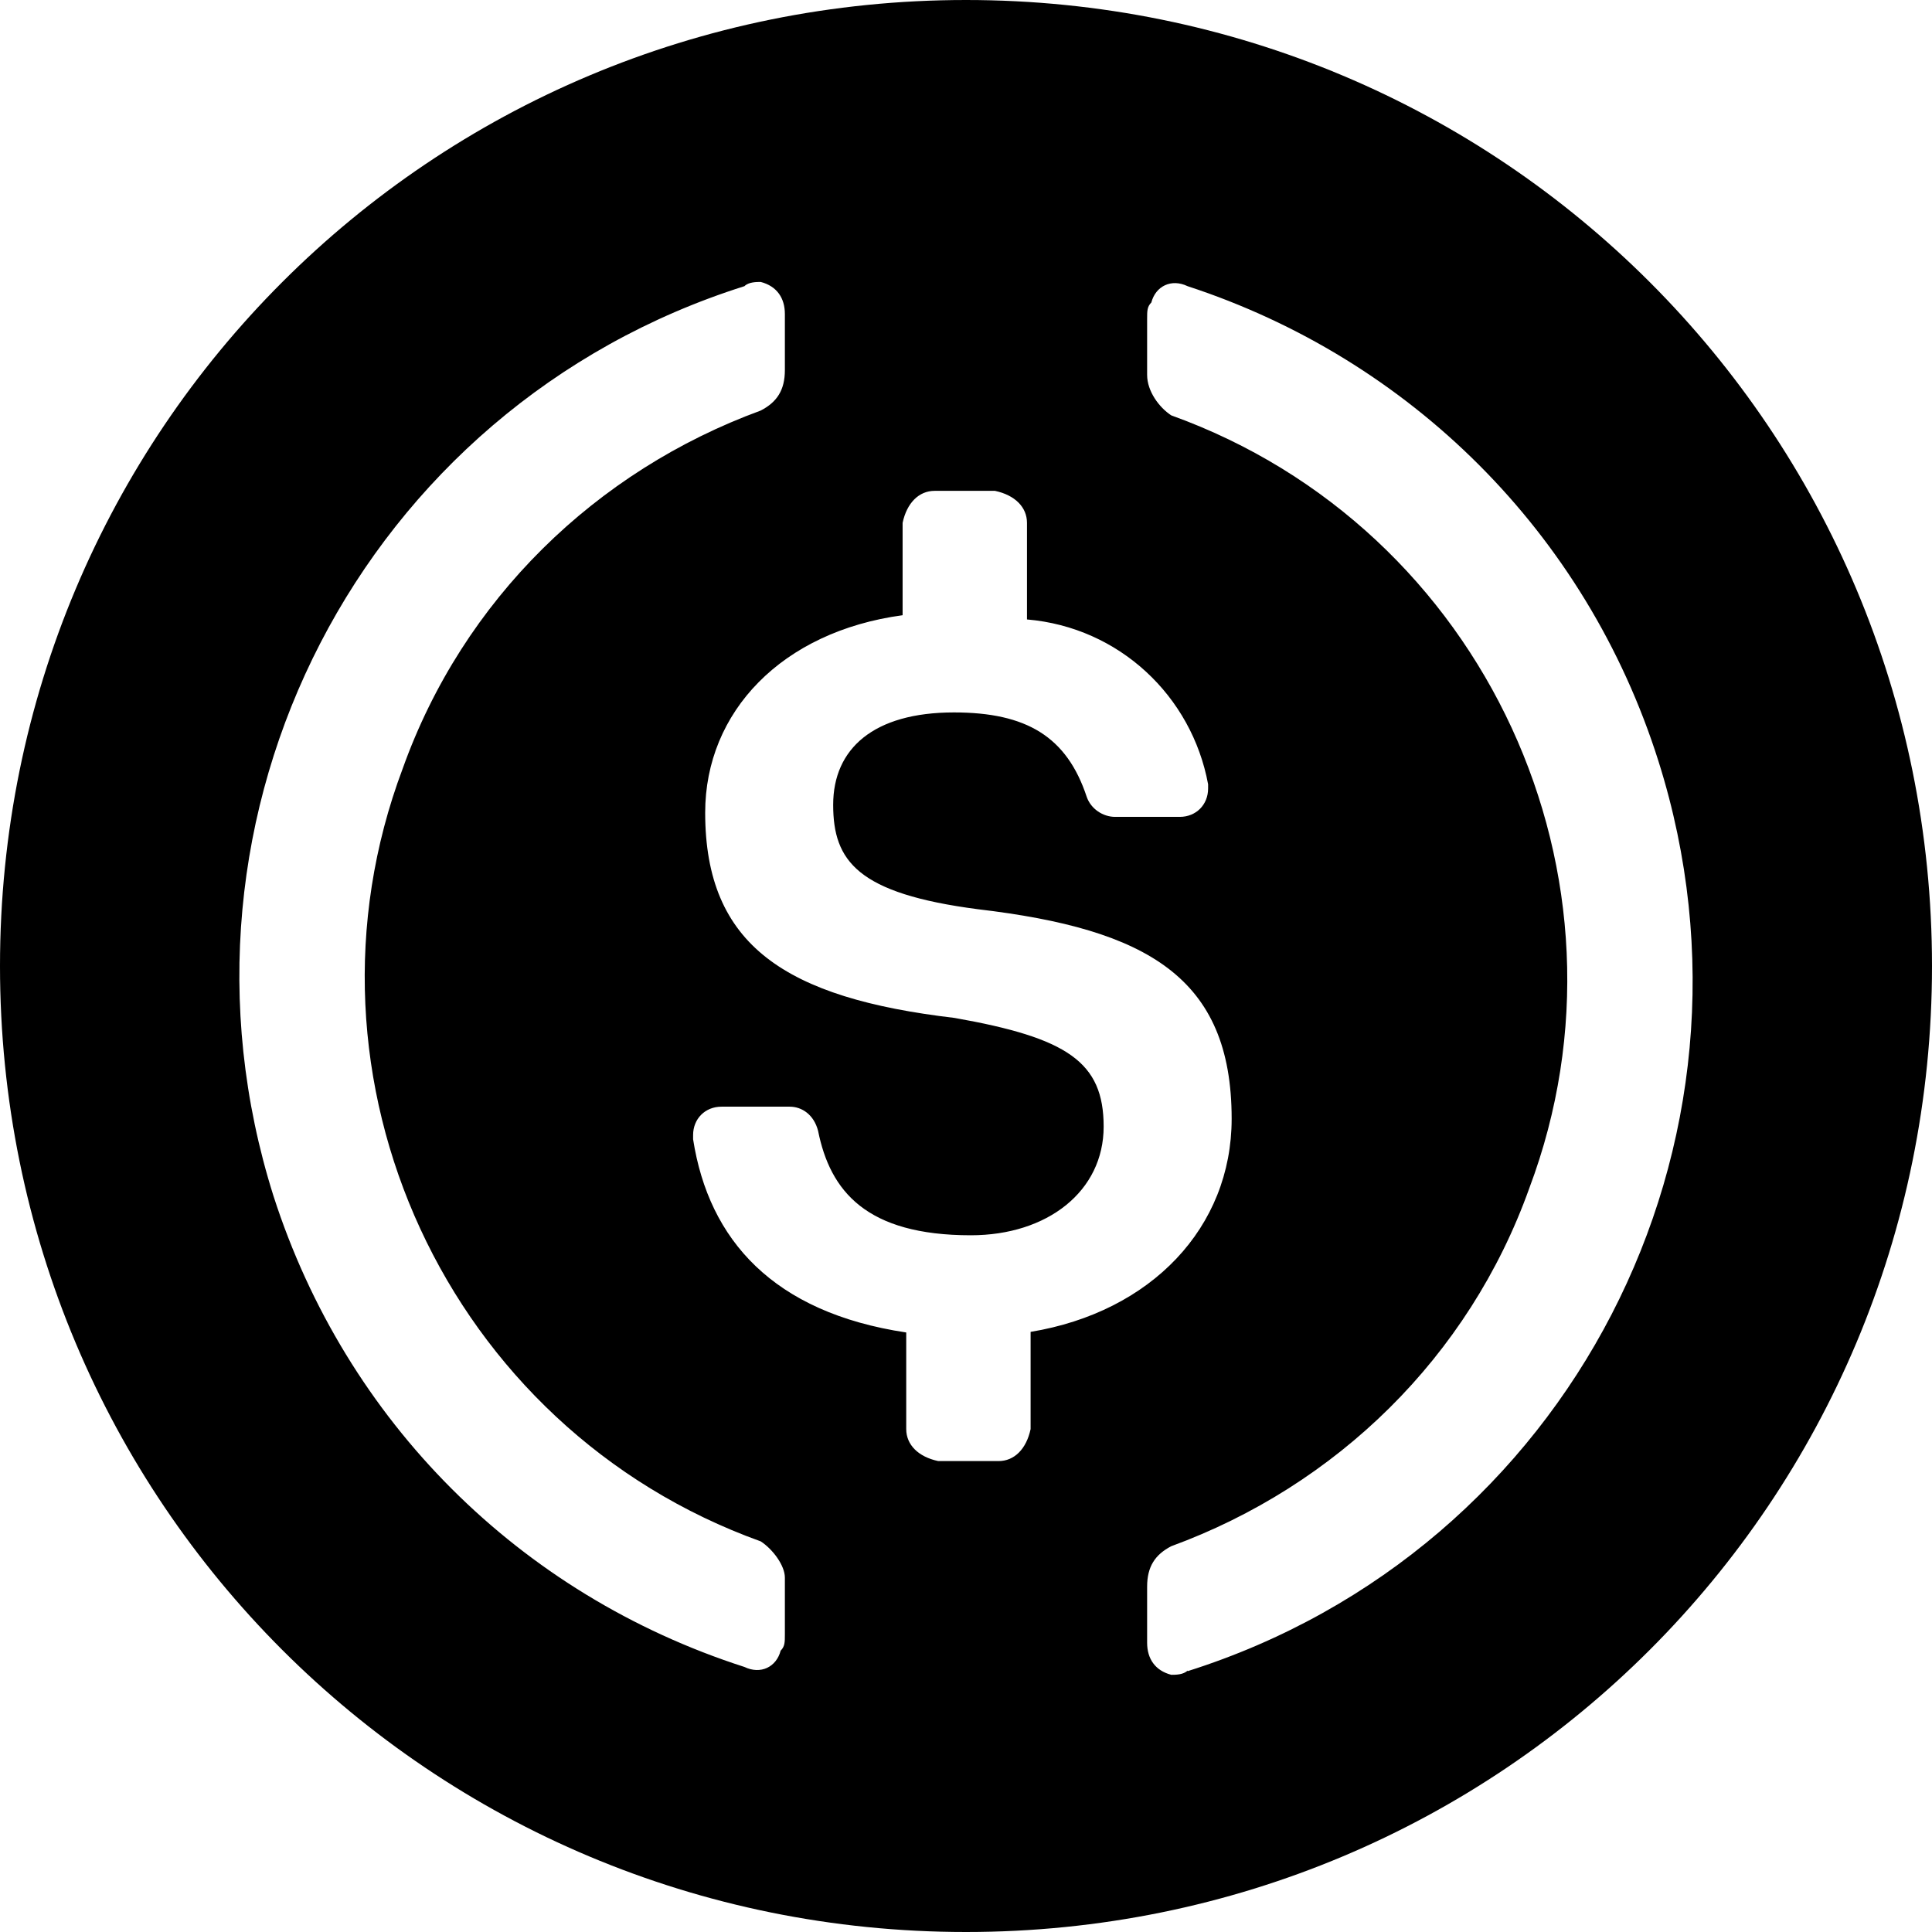 <svg width="32" height="32" fill="none" viewBox="0 0 32 32" xmlns="http://www.w3.org/2000/svg"><g clip-path="url(#syrupusdc__clip0_3022_3)"><g clip-path="url(#syrupusdc__clip1_3022_3)"><path fill="currentColor" d="M16 0C7.13 0 0 7.13 0 16s7.13 16 16 16 16-7.13 16-16S24.87 0 16 0m-3 27.07c0 .13 0 .2-.07.27-.07.27-.33.4-.6.27-3.73-1.2-6.6-4.07-7.8-7.8-2-6.33 1.47-13.07 7.8-15.07.07-.07.2-.07.27-.07.27.07.4.27.4.53v.93c0 .33-.13.53-.4.67-2.73 1-4.93 3.13-5.93 5.93-1.93 5.13.73 10.93 5.93 12.8.2.13.4.4.4.6v.94m4.07-3.4c-.07.33-.27.53-.53.53h-1c-.33-.07-.53-.27-.53-.53v-1.6c-2.2-.33-3.27-1.53-3.53-3.2v-.07c0-.27.2-.47.47-.47h1.13c.2 0 .4.13.47.4.2 1 .8 1.73 2.53 1.73 1.27 0 2.2-.73 2.2-1.8s-.6-1.47-2.47-1.8c-2.8-.33-4.13-1.2-4.13-3.4 0-1.67 1.27-3 3.27-3.27V8.66c.07-.33.27-.53.53-.53h1c.33.07.53.27.53.53v1.6c1.53.13 2.73 1.27 3 2.73v.07c0 .27-.2.47-.47.47h-1.07c-.2 0-.4-.13-.47-.33-.33-1-1-1.4-2.2-1.4-1.33 0-2 .6-2 1.53s.4 1.47 2.4 1.73c2.8.33 4.2 1.13 4.2 3.47 0 1.8-1.33 3.2-3.33 3.53v1.61m2.6 4c-.07.07-.2.07-.27.07-.27-.07-.4-.27-.4-.53v-.93c0-.33.13-.53.4-.67 2.73-1 4.93-3.13 5.93-5.93 1.93-5.13-.73-10.93-5.93-12.8-.2-.13-.4-.4-.4-.67v-.93c0-.13 0-.2.07-.27.07-.27.33-.4.6-.27 3.67 1.2 6.6 4.07 7.8 7.87 2 6.33-1.47 13.07-7.8 15.07z"/></g></g><defs><clipPath id="syrupusdc__clip0_3022_3"><path fill="#fff" d="M0 0h32v32H0z"/></clipPath><clipPath id="syrupusdc__clip1_3022_3"><path fill="#fff" d="M0 0h32v32H0z"/></clipPath></defs></svg>